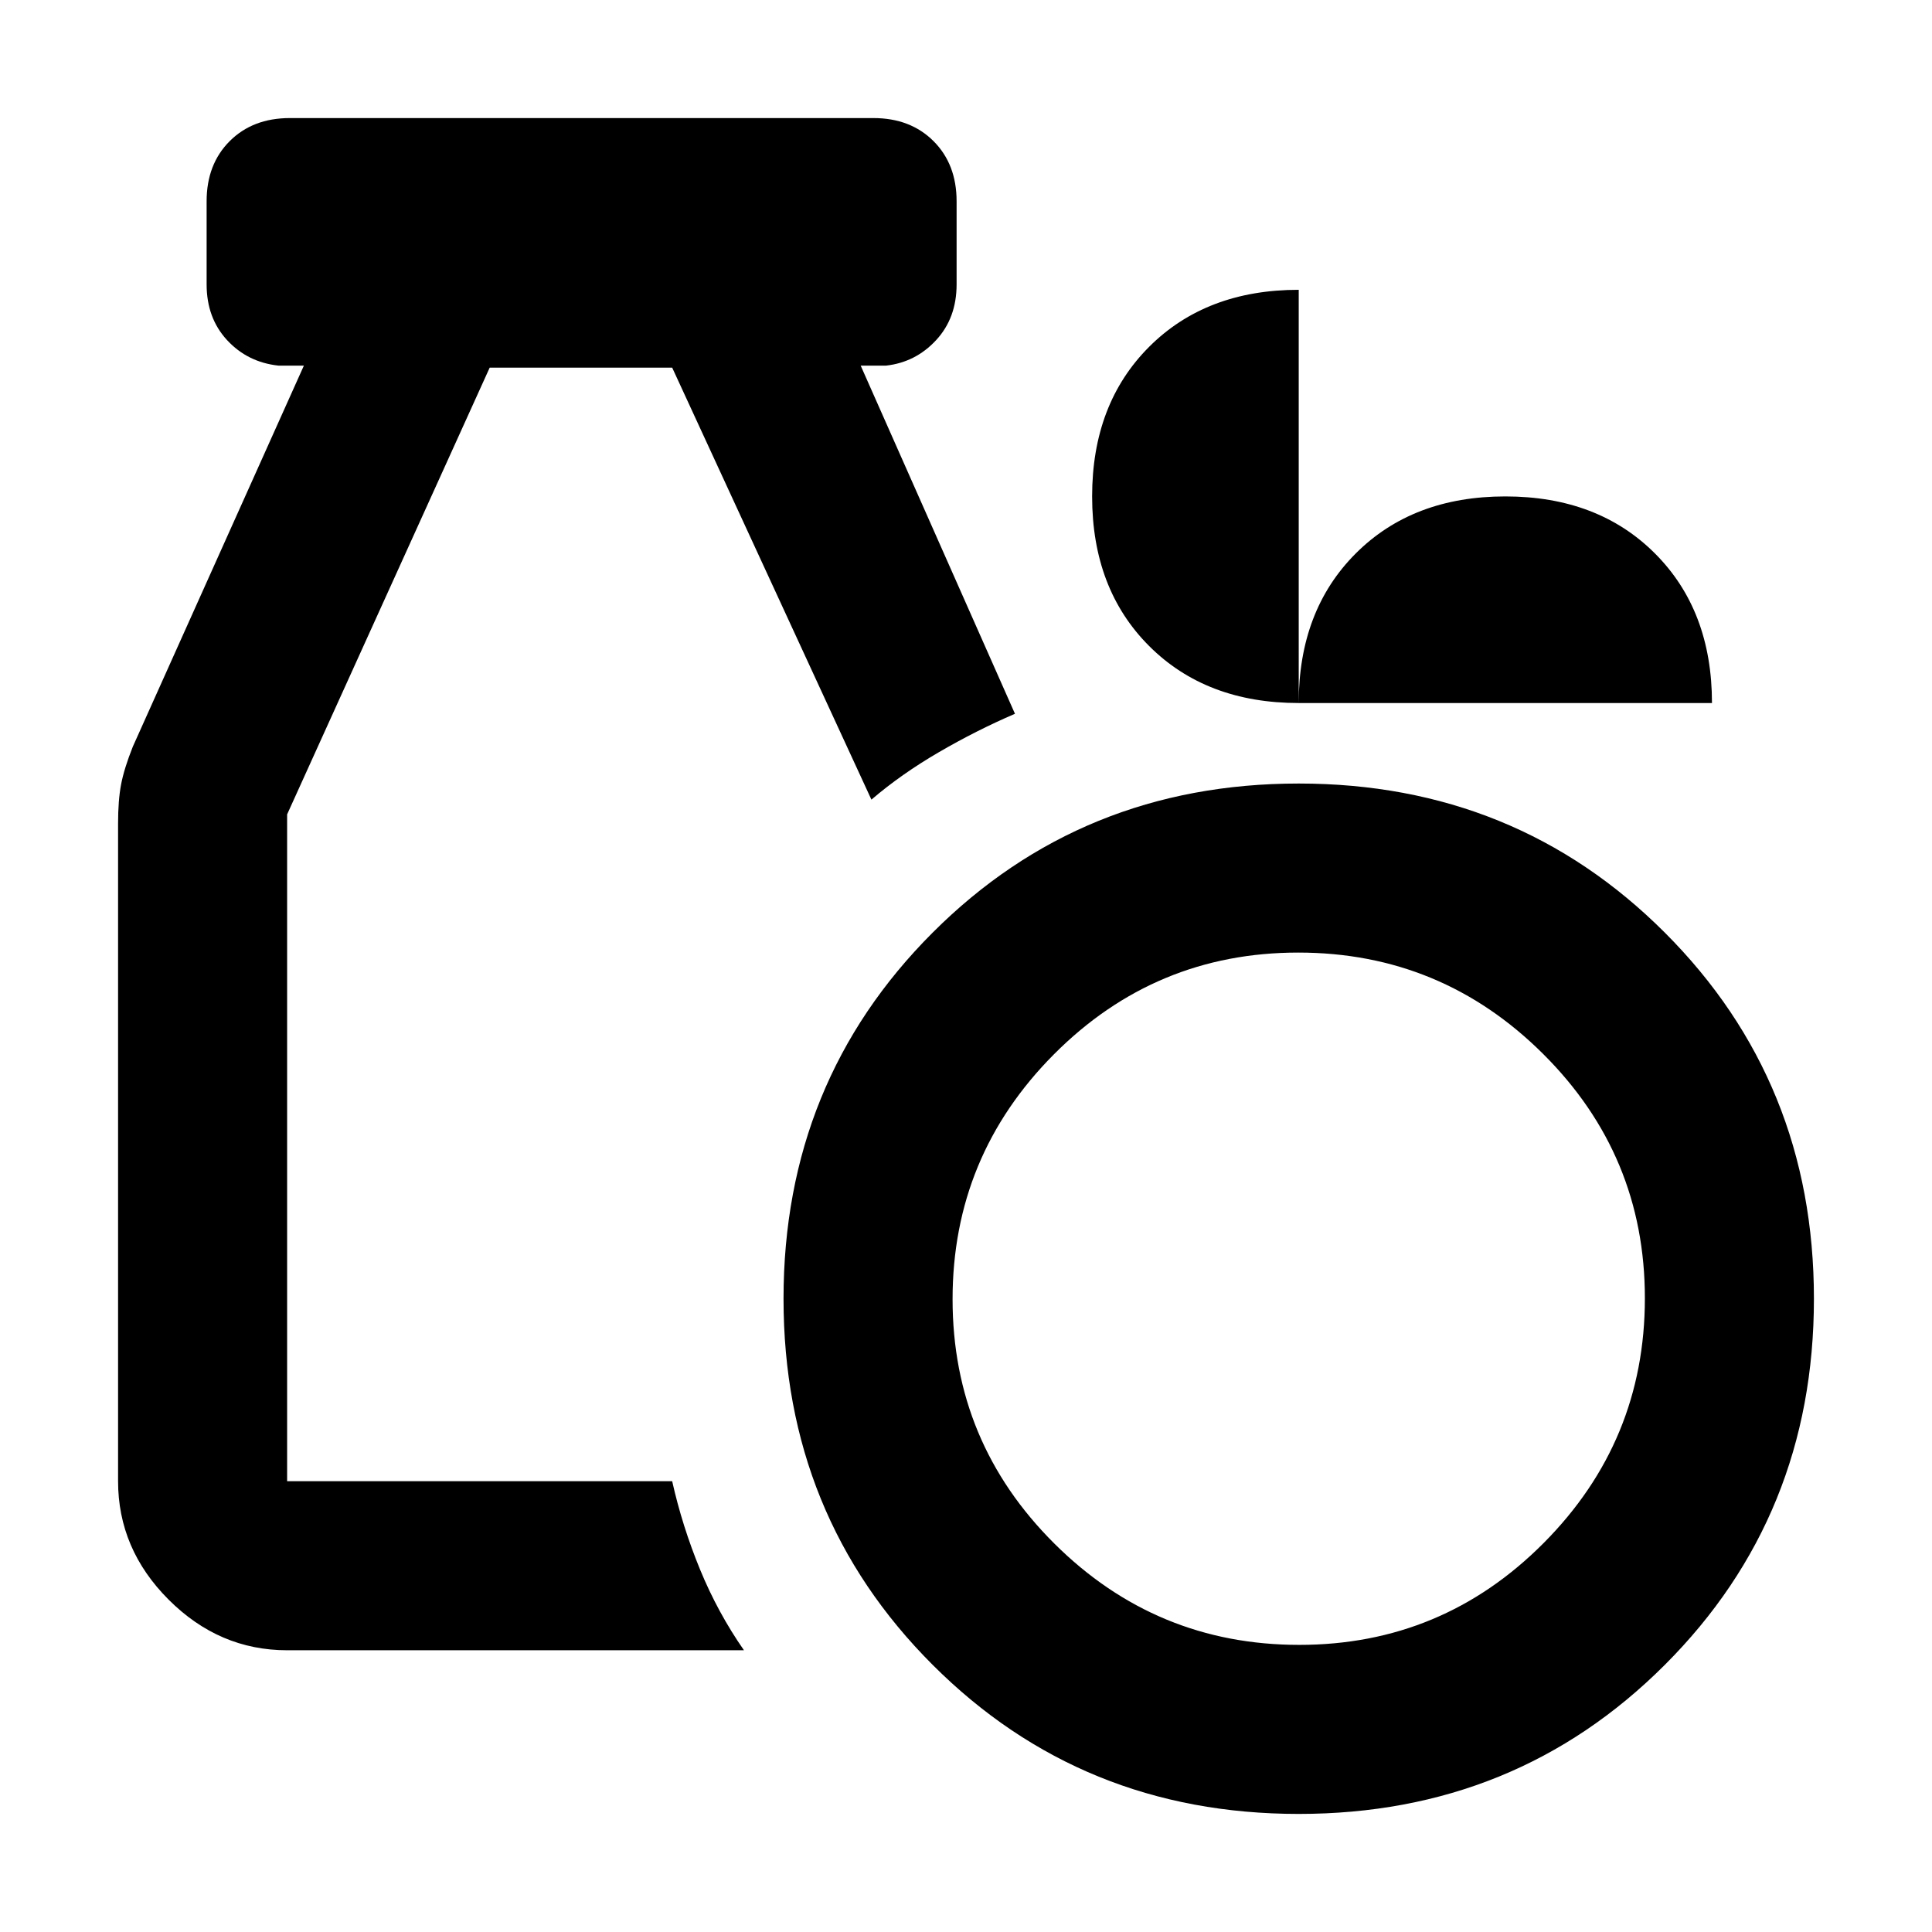 <svg xmlns="http://www.w3.org/2000/svg" height="40" viewBox="0 -960 960 960" width="40"><path d="M645.33-58.67q-107.83 0-181.91-74.08-74.09-74.08-74.09-181.92 0-107.83 74.09-181.91 74.08-74.09 181.91-74.09 107.84 0 181.92 74.09 74.08 74.08 74.08 181.91 0 107.84-74.08 181.92-74.08 74.08-181.92 74.08Zm.25-84q71.09 0 121.42-50.58t50.33-121.66q0-71.09-50.58-121.42-50.58-50.34-121.66-50.34-71.09 0-121.42 50.58-50.34 50.59-50.34 121.67 0 71.09 50.58 121.42 50.59 50.33 121.67 50.33ZM142.67-140q-33.73 0-58.87-25.14Q58.67-190.27 58.67-224v-326.81q0-11.55 1.5-19.43 1.5-7.88 5.83-18.76l85-189.33h-12.67Q123-780 112.83-791q-10.16-11-10.16-27.67V-860q0-18.4 11.46-29.87 11.47-11.46 29.87-11.46h290q18.4 0 29.87 11.46 11.46 11.47 11.46 29.87v41.33q0 16.67-10.16 27.67-10.17 11-24.84 12.67h-12.66l76.66 173Q485-597 466.44-586.19q-18.57 10.8-33.44 23.52l-99-214.66h-90.67l-100.66 222V-224H334q5 22.33 13.83 43.83 8.84 21.5 21.84 40.17h-227Zm502.66-470.67q-46 0-74.33-28.33t-28.33-74.33q0-46 28.33-74.34Q599.33-816 645.33-816v205.33q0-46 28.34-74.33Q702-713.33 748-713.33T822.33-685q28.34 28.33 28.34 74.33H645.33Z"/></svg>
